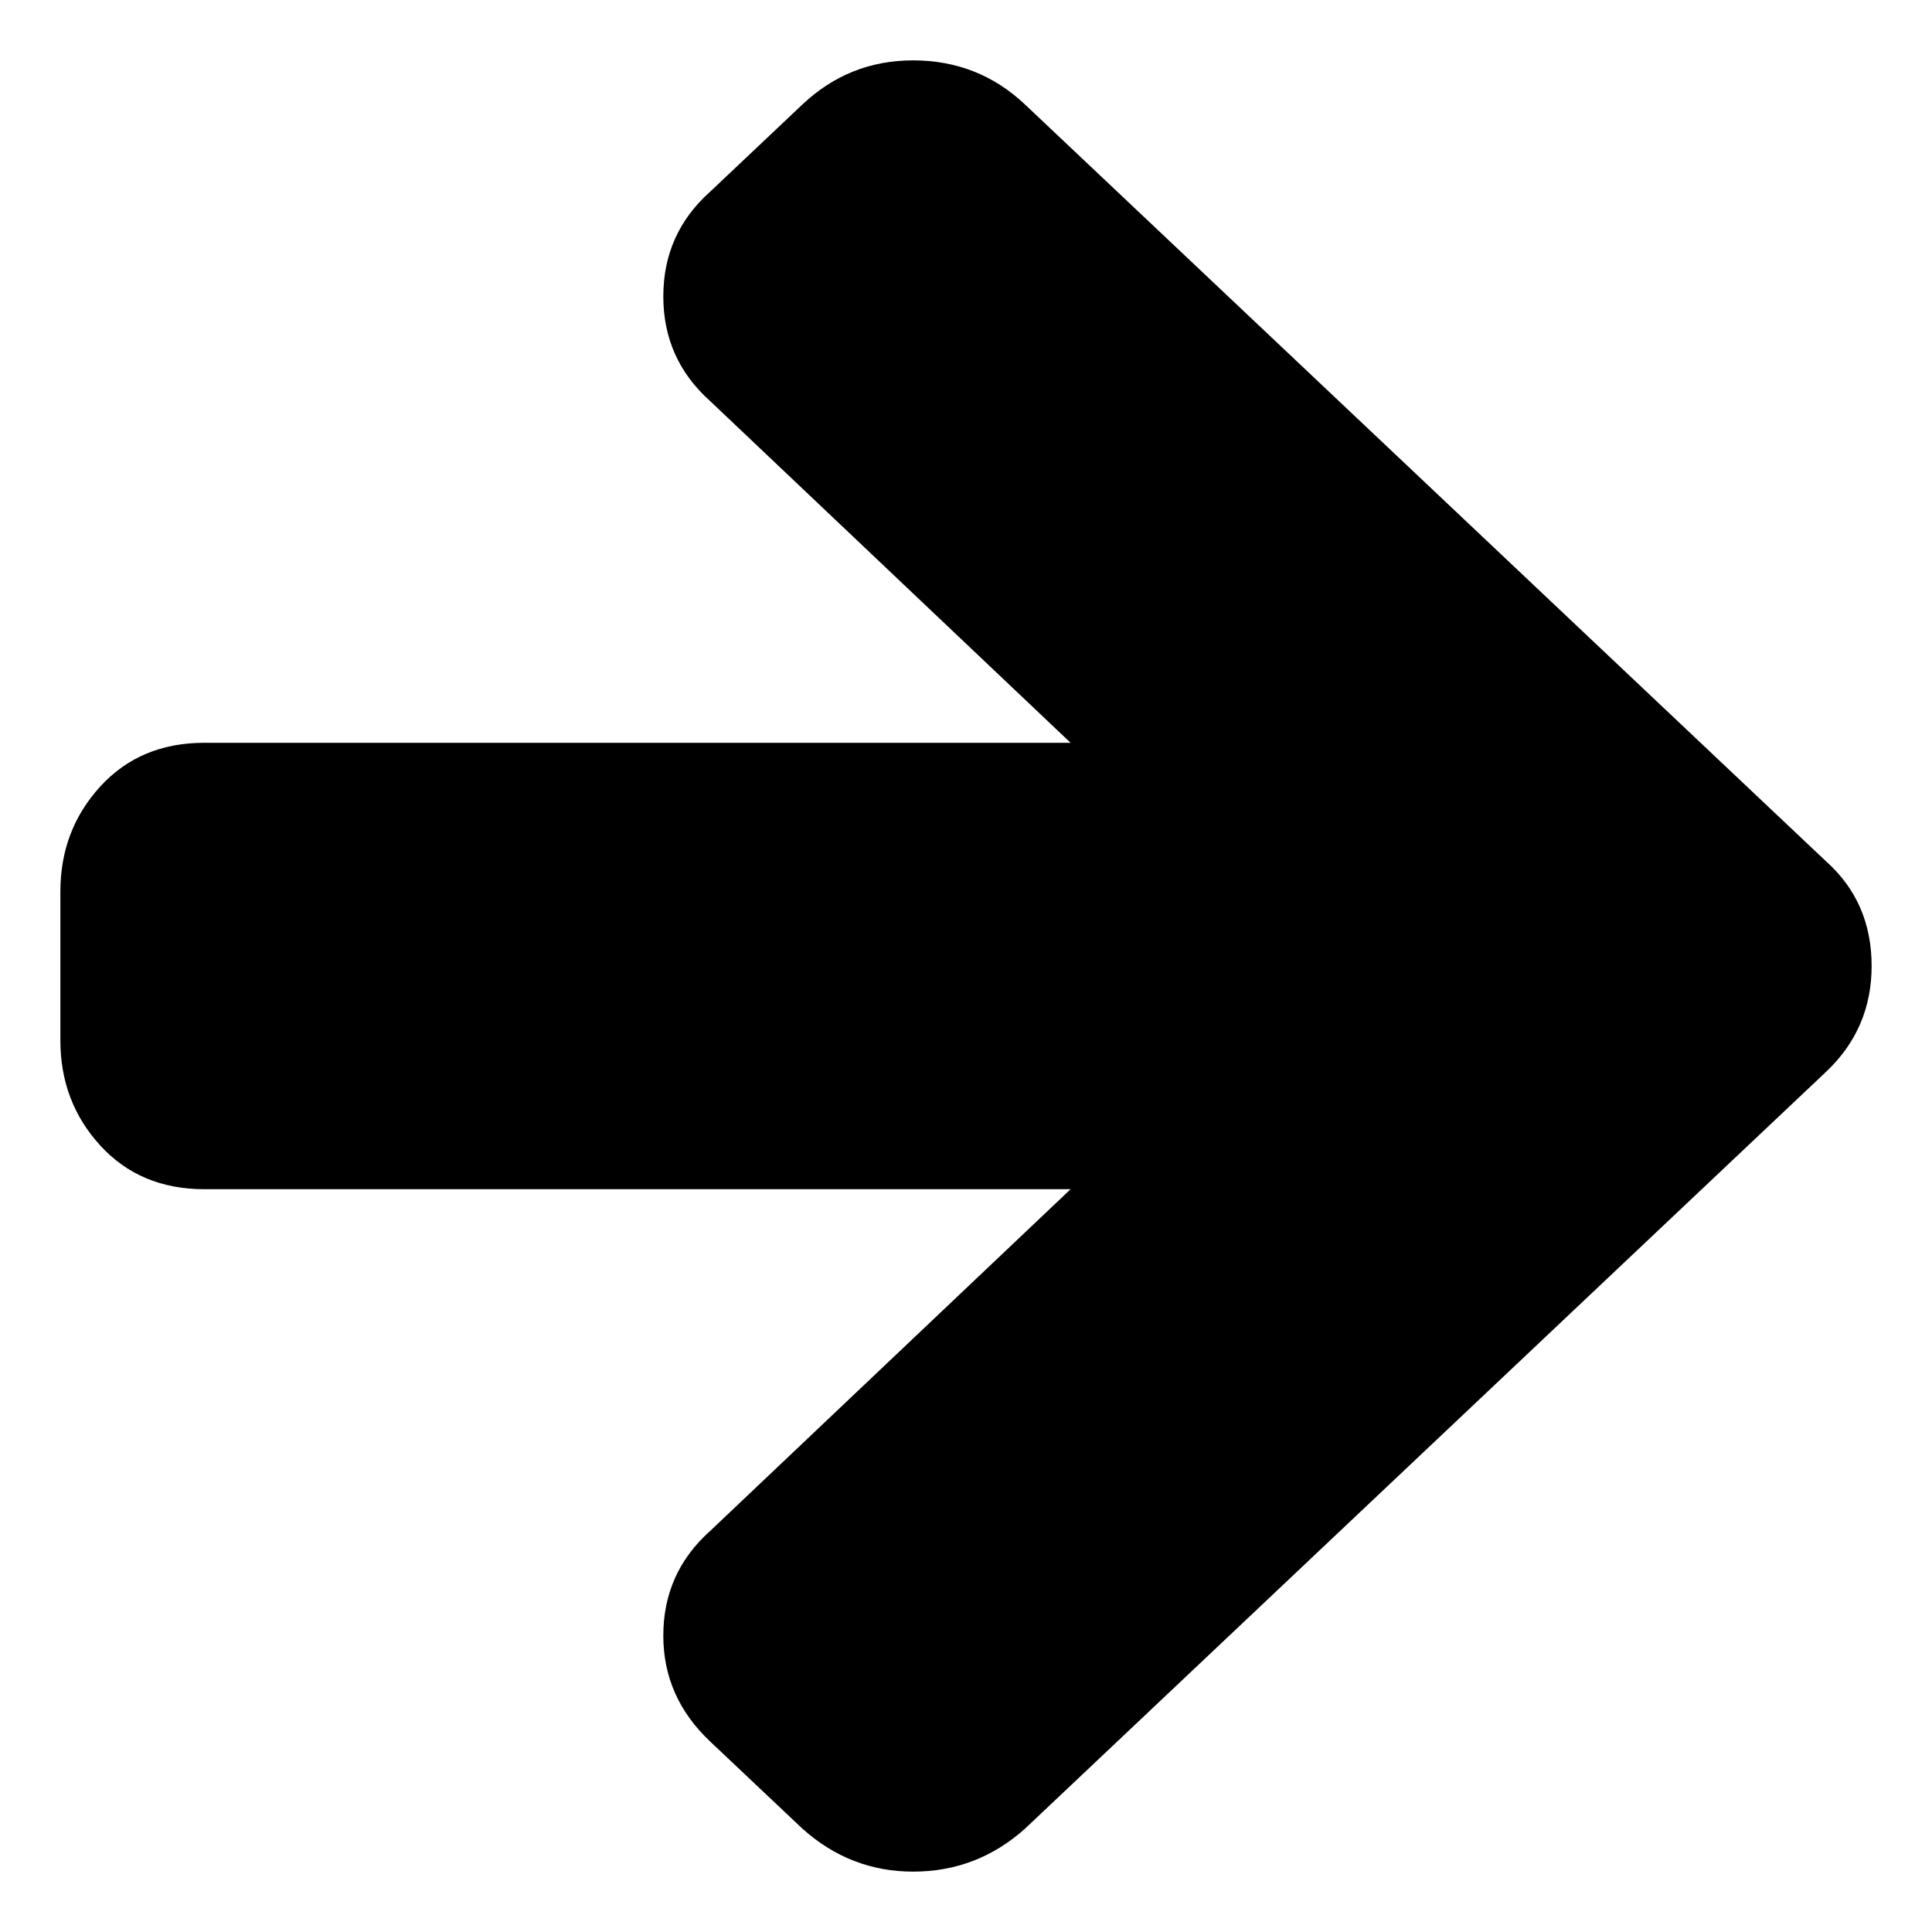 <?xml version="1.0" encoding="UTF-8" standalone="no"?>
<svg
   xmlns:dc="http://purl.org/dc/elements/1.1/"
   xmlns:cc="http://creativecommons.org/ns#"
   xmlns:rdf="http://www.w3.org/1999/02/22-rdf-syntax-ns#"
   xmlns:svg="http://www.w3.org/2000/svg"
   xmlns="http://www.w3.org/2000/svg"
   xmlns:sodipodi="http://sodipodi.sourceforge.net/DTD/sodipodi-0.dtd"
   xmlns:inkscape="http://www.inkscape.org/namespaces/inkscape"
   contentScriptType="text/ecmascript"
   contentStyleType="text/css"
   height="64"
   id="Layer_1"
   preserveAspectRatio="xMidYMid meet"
   version="1.1"
   width="64"
   xml:space="preserve"
   zoomAndPan="magnify"
   sodipodi:docname="right_arrow.svg"
   inkscape:version="0.92.5 (2060ec1f9f, 2020-04-08)"><defs
     id="defs7" /><sodipodi:namedview
     pagecolor="#ffffff"
     bordercolor="#666666"
     borderopacity="1"
     objecttolerance="10"
     gridtolerance="10"
     guidetolerance="10"
     inkscape:pageopacity="0"
     inkscape:pageshadow="2"
     inkscape:window-width="1091"
     inkscape:window-height="806"
     id="namedview5"
     showgrid="false"
     inkscape:zoom="5.2149125"
     inkscape:cx="-39.529334"
     inkscape:cy="35.177147"
     inkscape:window-x="682"
     inkscape:window-y="71"
     inkscape:window-maximized="0"
     inkscape:current-layer="Layer_1"
     inkscape:document-rotation="0" /><path
     d="m 30.247,62 c -1.386,0 -2.609,-0.475 -3.668,-1.425 l -3.057,-2.888 c -1.033,-0.976 -1.549,-2.144 -1.549,-3.504 0,-1.386 0.516,-2.542 1.549,-3.466 L 35.465,39.394 H 6.769 c -1.413,0 -2.561,-0.481 -3.444,-1.444 C 2.442,36.987 2,35.825 2,34.465 V 29.535 C 2,28.175 2.442,27.013 3.325,26.05 4.208,25.087 5.356,24.606 6.769,24.606 H 35.465 L 23.522,13.284 c -1.033,-0.924 -1.549,-2.08 -1.549,-3.466 0,-1.386 0.516,-2.542 1.549,-3.466 L 26.579,3.463 C 27.611,2.488 28.834,2 30.247,2 c 1.44,0 2.677,0.488 3.709,1.463 L 60.492,28.534 C 61.497,29.433 62,30.588 62,32 c 0,1.386 -0.503,2.555 -1.508,3.504 L 33.957,60.575 C 32.897,61.525 31.66,62 30.247,62 Z"
     id="path2"
     inkscape:connector-curvature="0"
     style="fill:#000000;stroke-width:0.04" /></svg>